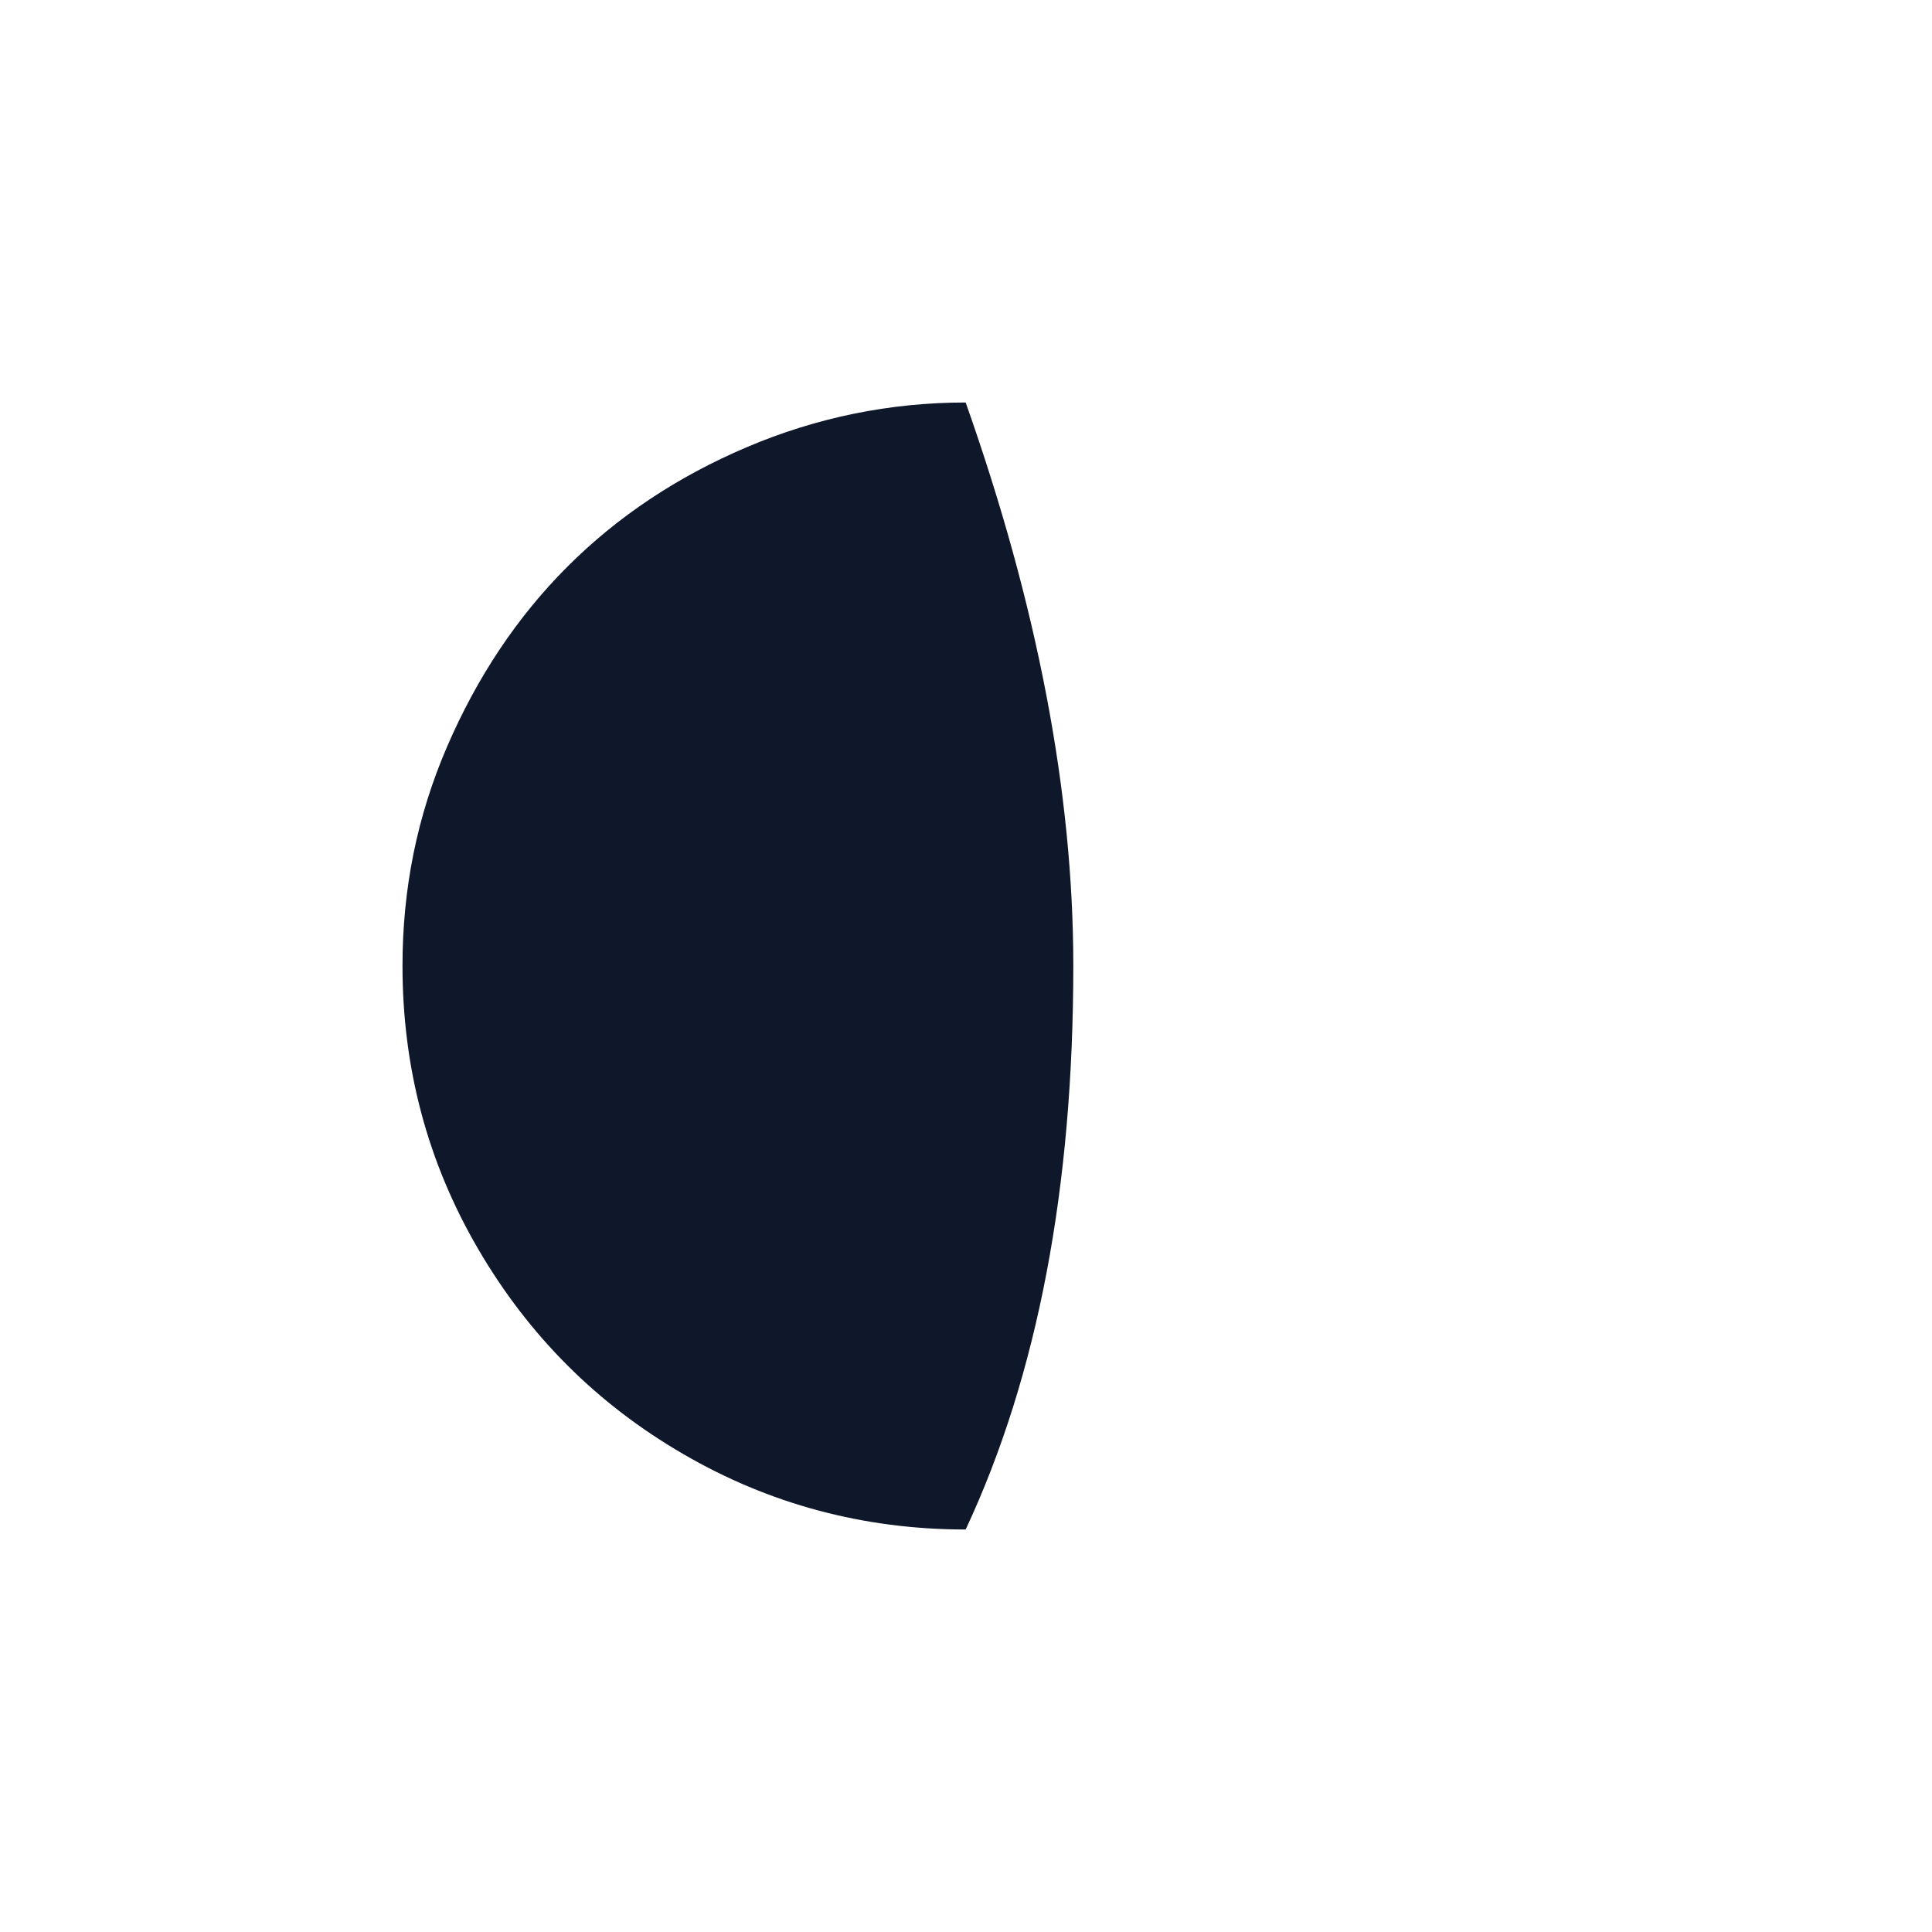 <svg width="24" height="24" viewBox="0 0 24 24" fill="none" xmlns="http://www.w3.org/2000/svg">
  <path
    d="M5 11.997C5 13.267 5.311 14.437 5.939 15.514C6.567 16.591 7.413 17.438 8.483 18.06C9.552 18.683 10.727 19 11.996 19C12.892 17.083 13.333 14.748 13.333 11.997C13.333 9.843 12.885 7.515 11.996 5C11.051 5 10.143 5.187 9.279 5.554C8.414 5.921 7.668 6.419 7.046 7.042C6.424 7.664 5.927 8.411 5.553 9.277C5.18 10.142 5 11.044 5 11.997V11.997Z"
    fill="#0f172a" />
</svg>
